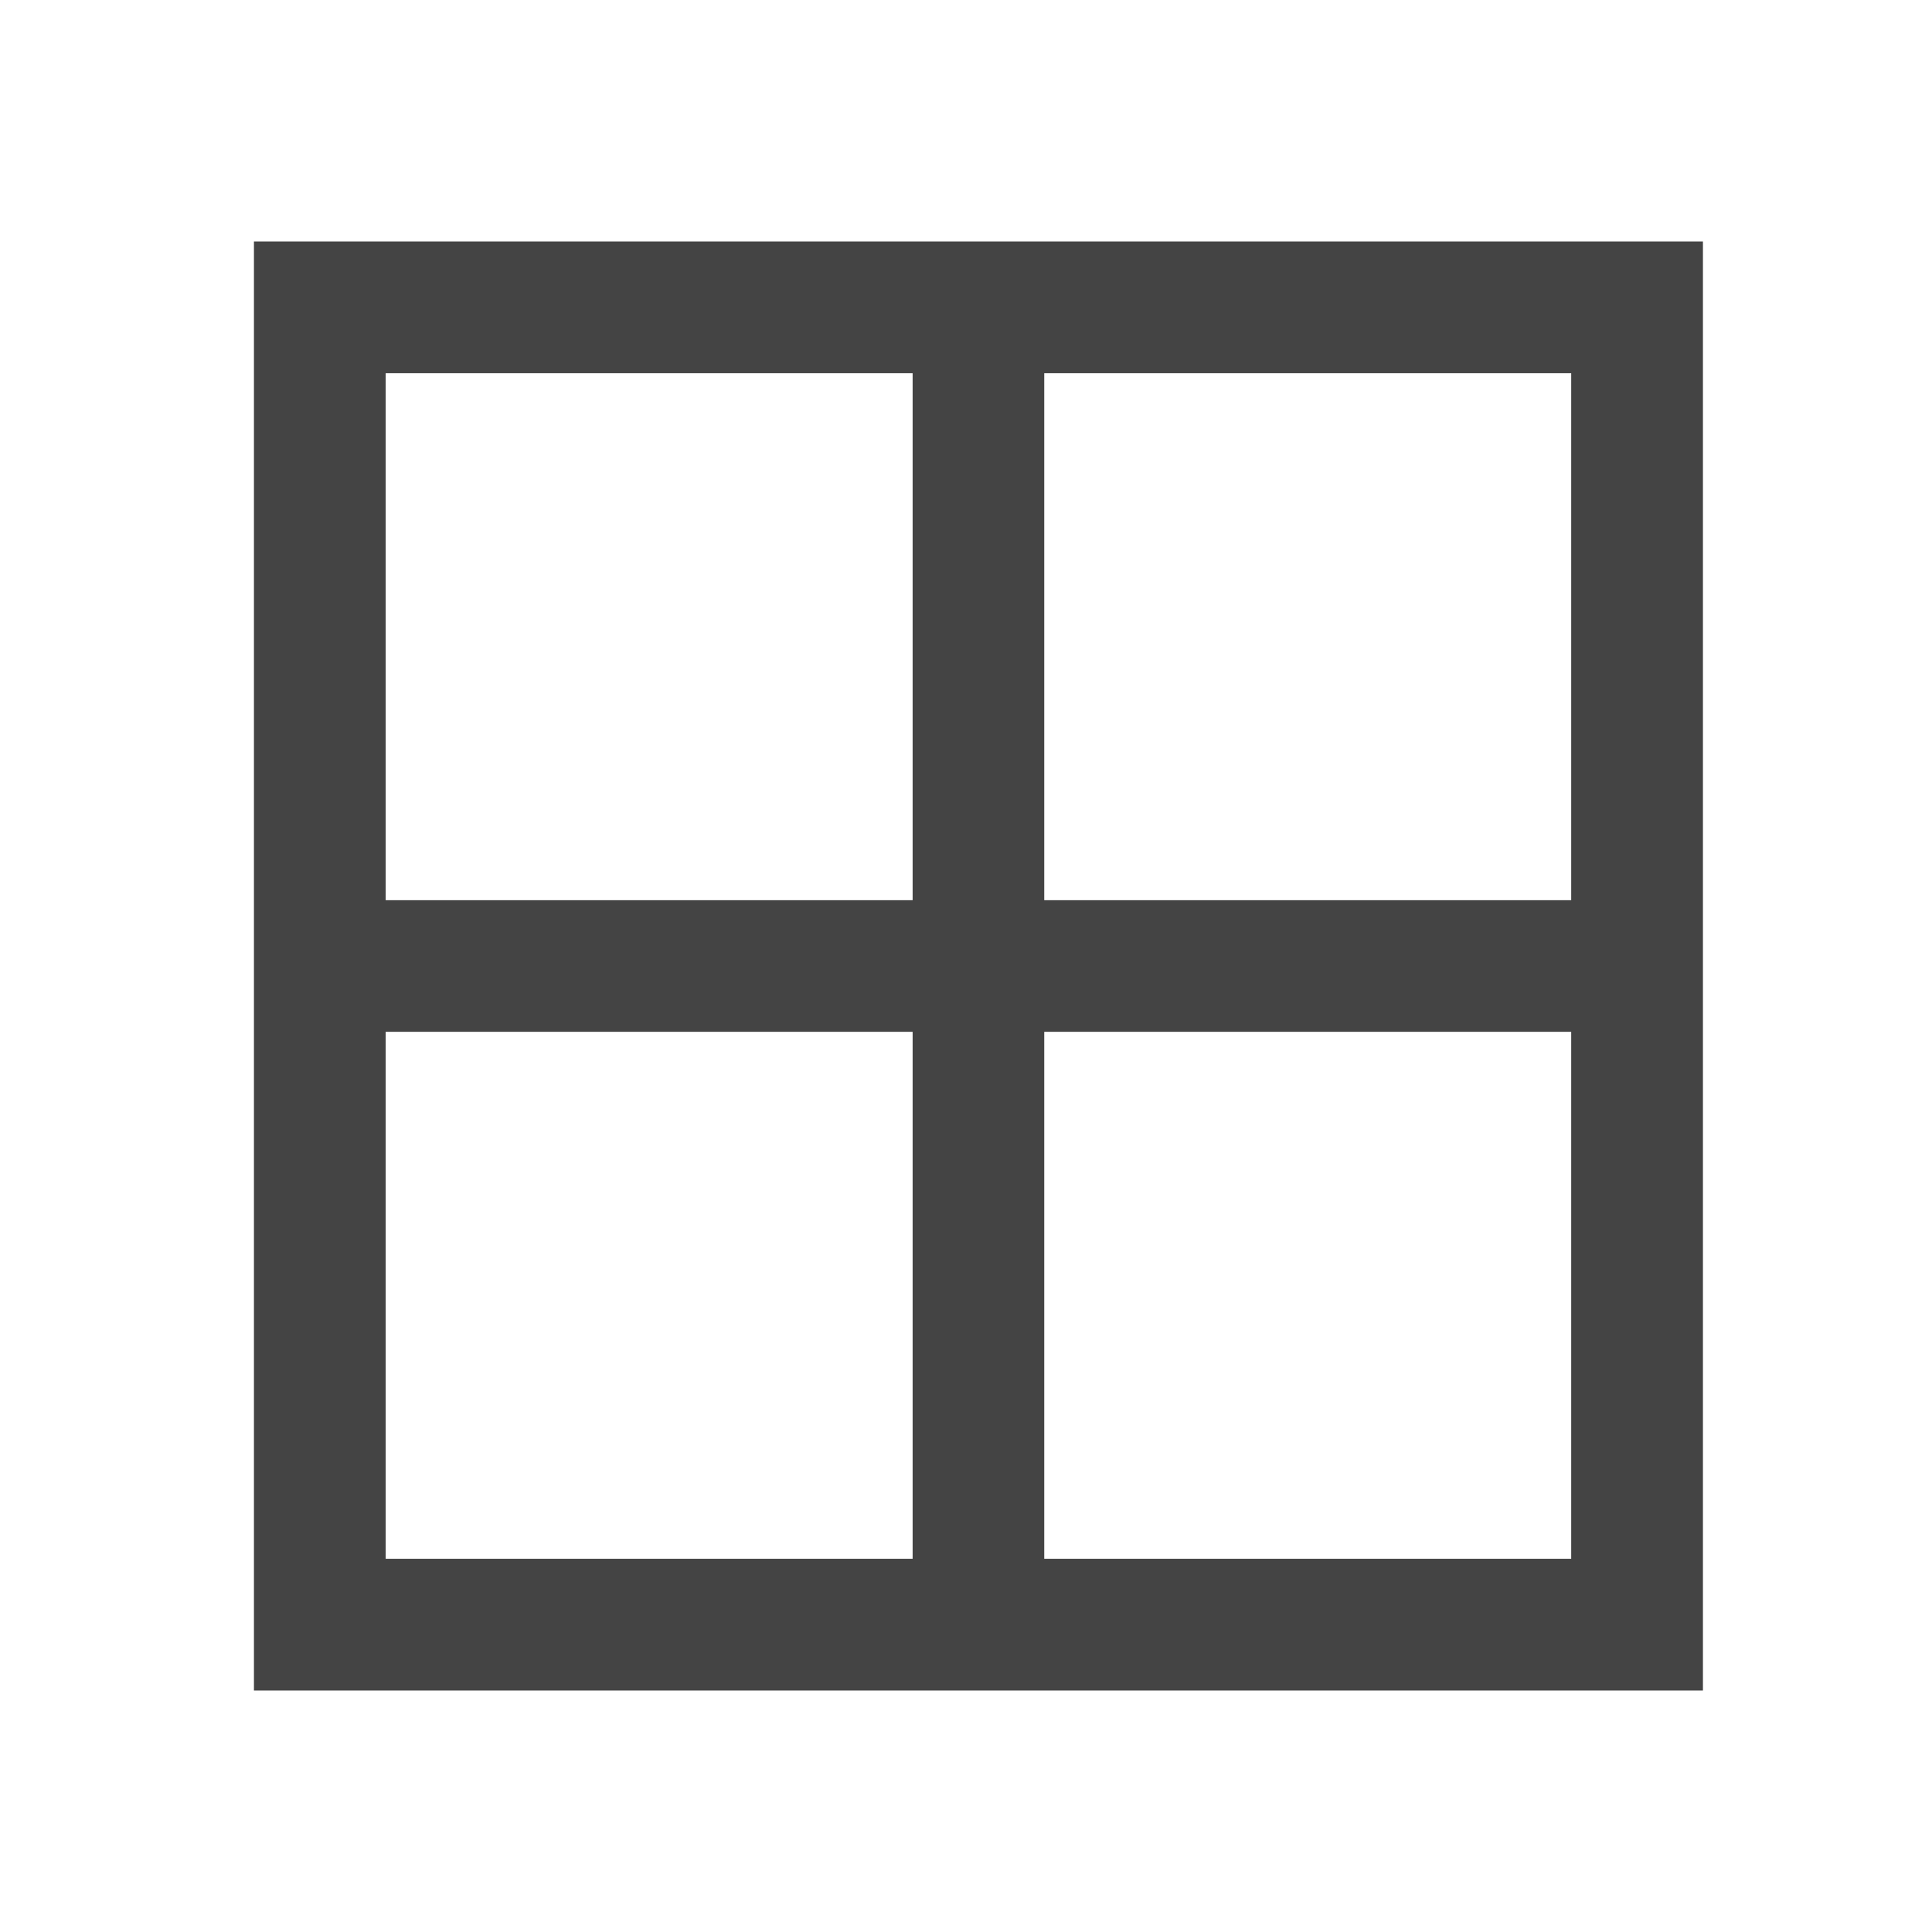 <svg width="16" height="16" viewBox="0 0 16 16" fill="none" xmlns="http://www.w3.org/2000/svg">
<path d="M2.103 2V14H14.103V2H2.103ZM3.194 3.091H7.558V7.455H3.194V3.091ZM8.648 3.091H13.012V7.455H8.648V3.091ZM3.194 8.545H7.558V12.909H3.194V8.545ZM8.648 8.545H13.012V12.909H8.648V8.545Z" fill="#444444"/>
</svg>

